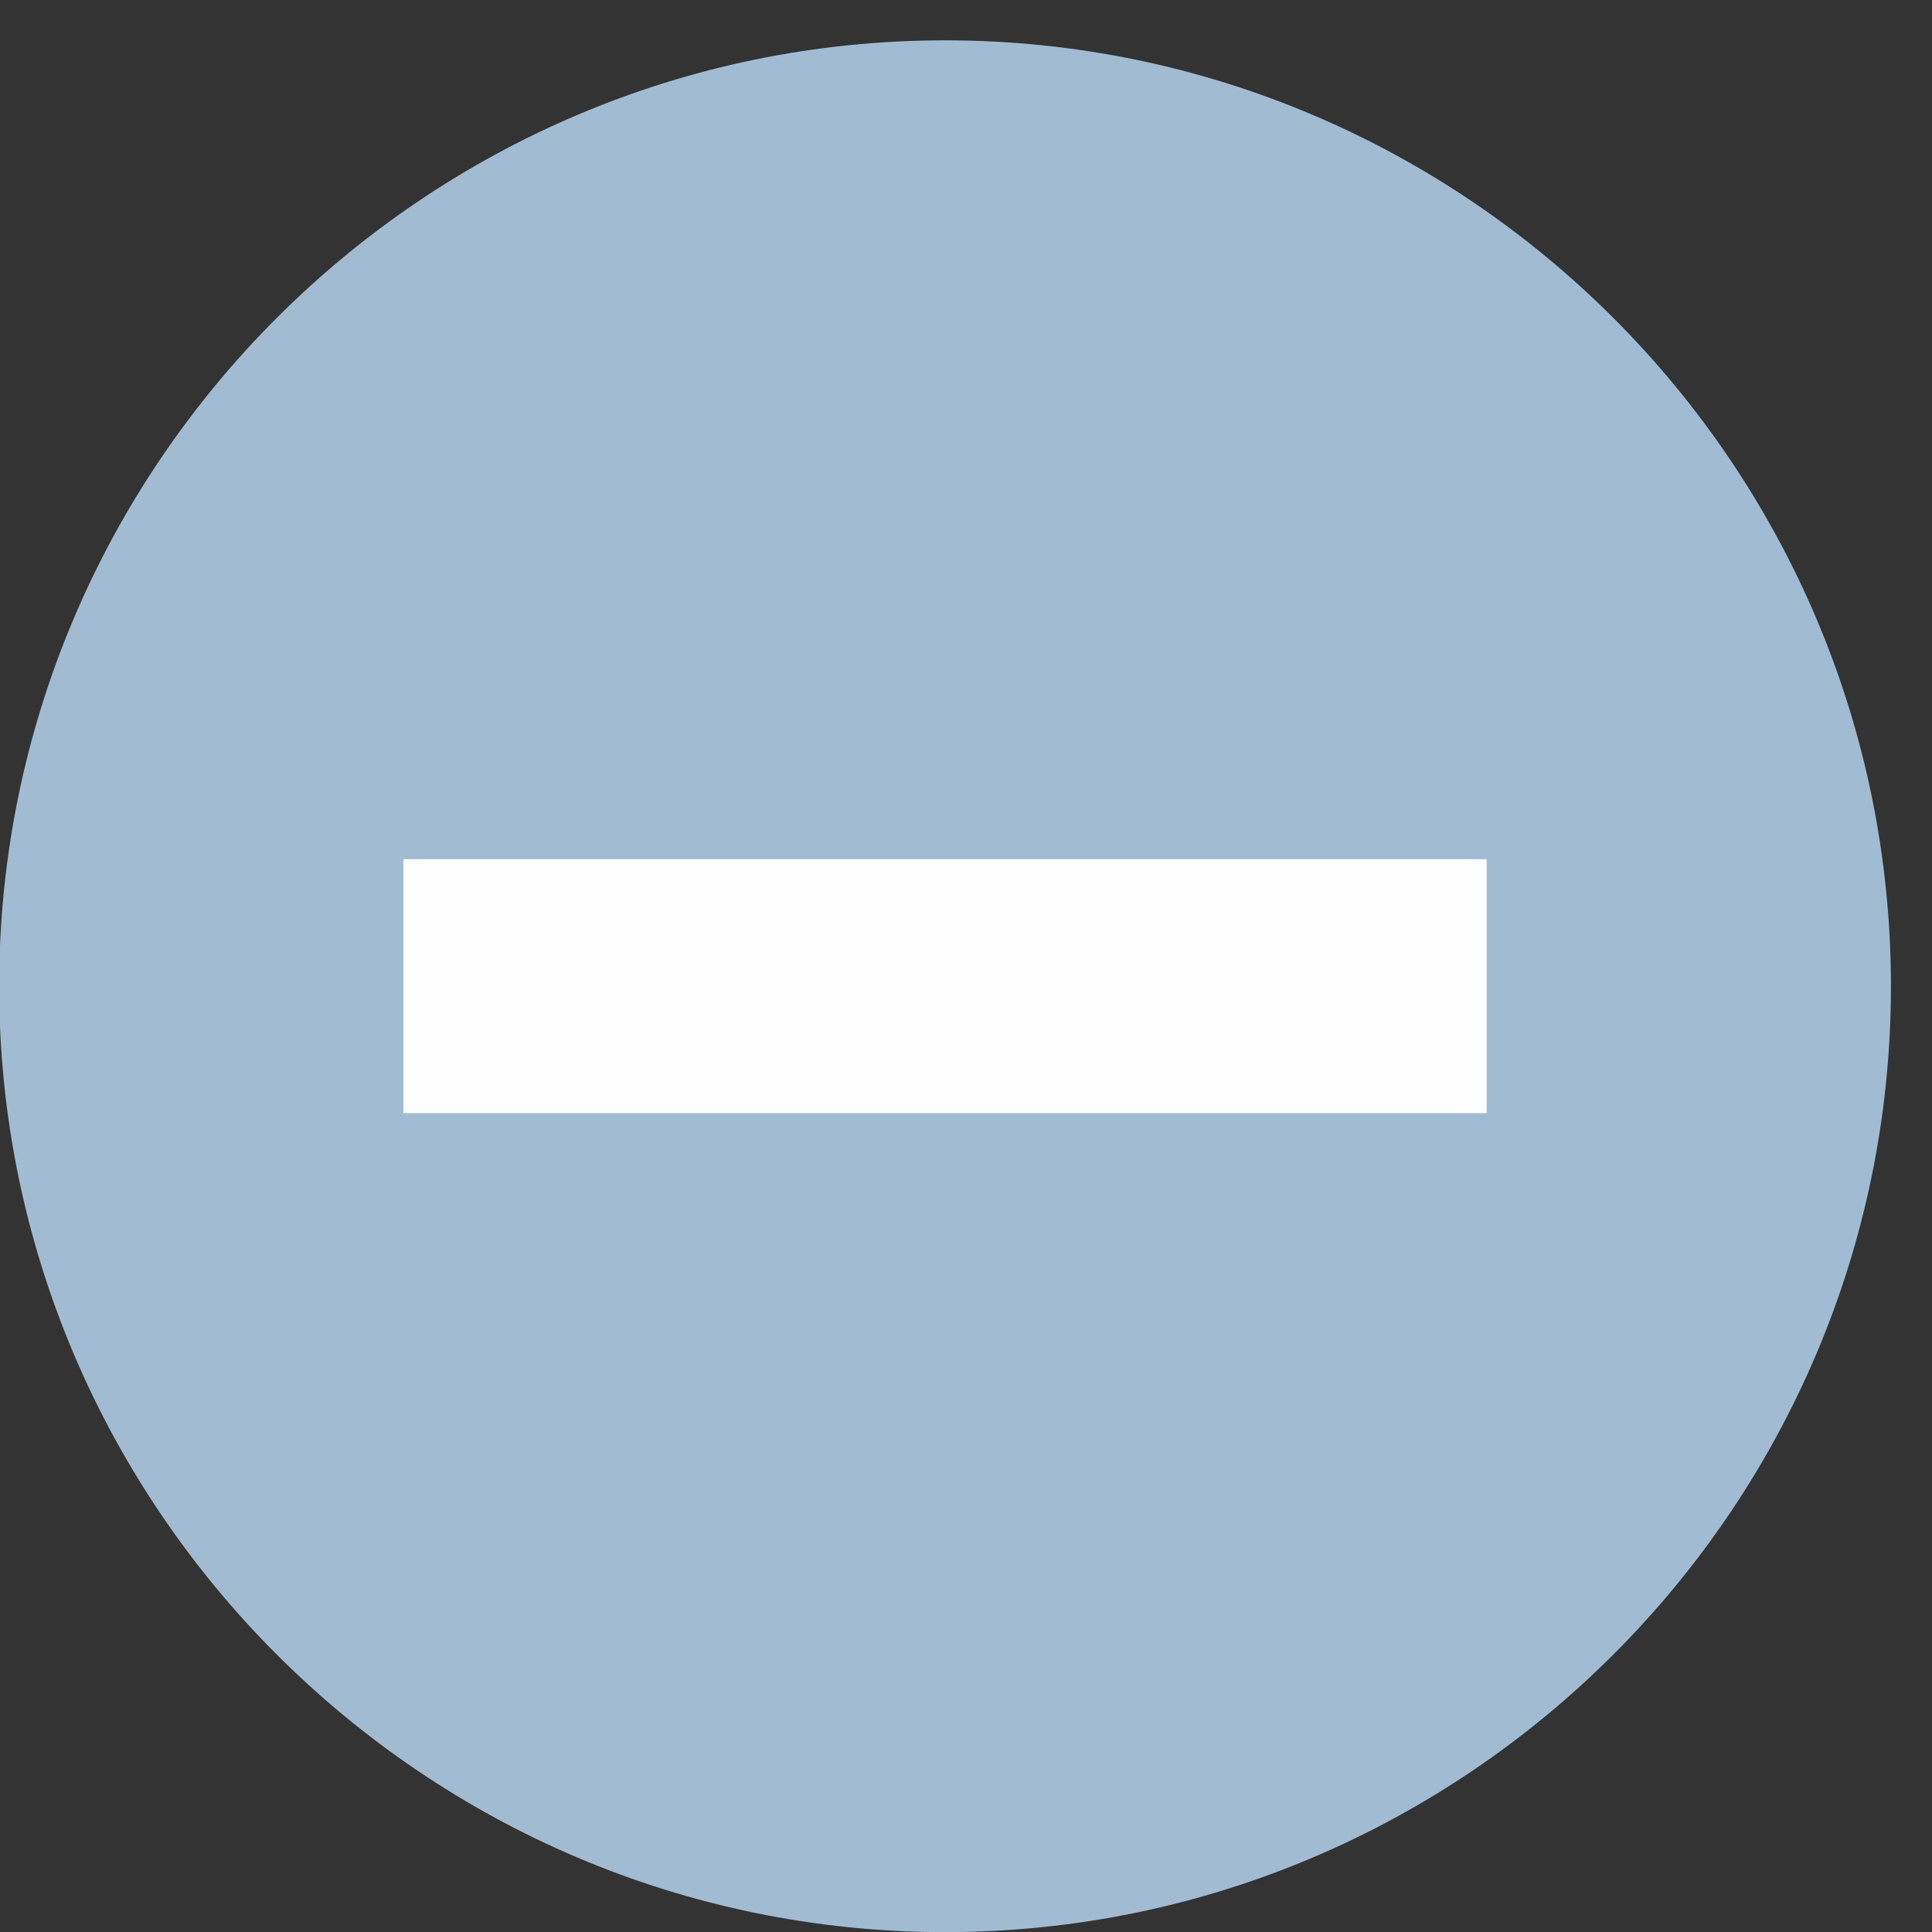 <?xml version="1.0" encoding="UTF-8"?>
<!DOCTYPE svg PUBLIC "-//W3C//DTD SVG 1.1//EN" "http://www.w3.org/Graphics/SVG/1.1/DTD/svg11.dtd">
<!-- Creator: CorelDRAW 2019 (64-Bit Evaluation Version) -->
<svg xmlns="http://www.w3.org/2000/svg" xml:space="preserve" width="0.157in" height="0.157in" version="1.1" style="shape-rendering:geometricPrecision; text-rendering:geometricPrecision; image-rendering:optimizeQuality; fill-rule:evenodd; clip-rule:evenodd"
viewBox="0 0 156.66 156.66"
 xmlns:xlink="http://www.w3.org/1999/xlink"
 xmlns:xodm="http://www.corel.com/coreldraw/odm/2003">
 <rect x="0" y="0" width="156.66" height="156.66" fill="#333333" stroke="none"/>
 <defs>
  <style type="text/css">
   <![CDATA[
    .fil1 {fill:#FEFEFE}
    .fil0 {fill:#A1BBD3}
   ]]>
  </style>
 </defs>
 <g id="Layer_x0020_1">
  <path class="fil0" d="M76.63 156.67c42.25,0 76.7,-34.46 76.7,-76.7 0,-42.24 -34.45,-76.7 -76.7,-76.7 -42.24,0 -76.7,34.46 -76.7,76.7 0,42.24 34.46,76.7 76.7,76.7z"/>
  <polygon class="fil1" points="32.71,90.26 120.55,90.26 120.55,69.67 32.71,69.67 "/>
 </g>
</svg>
